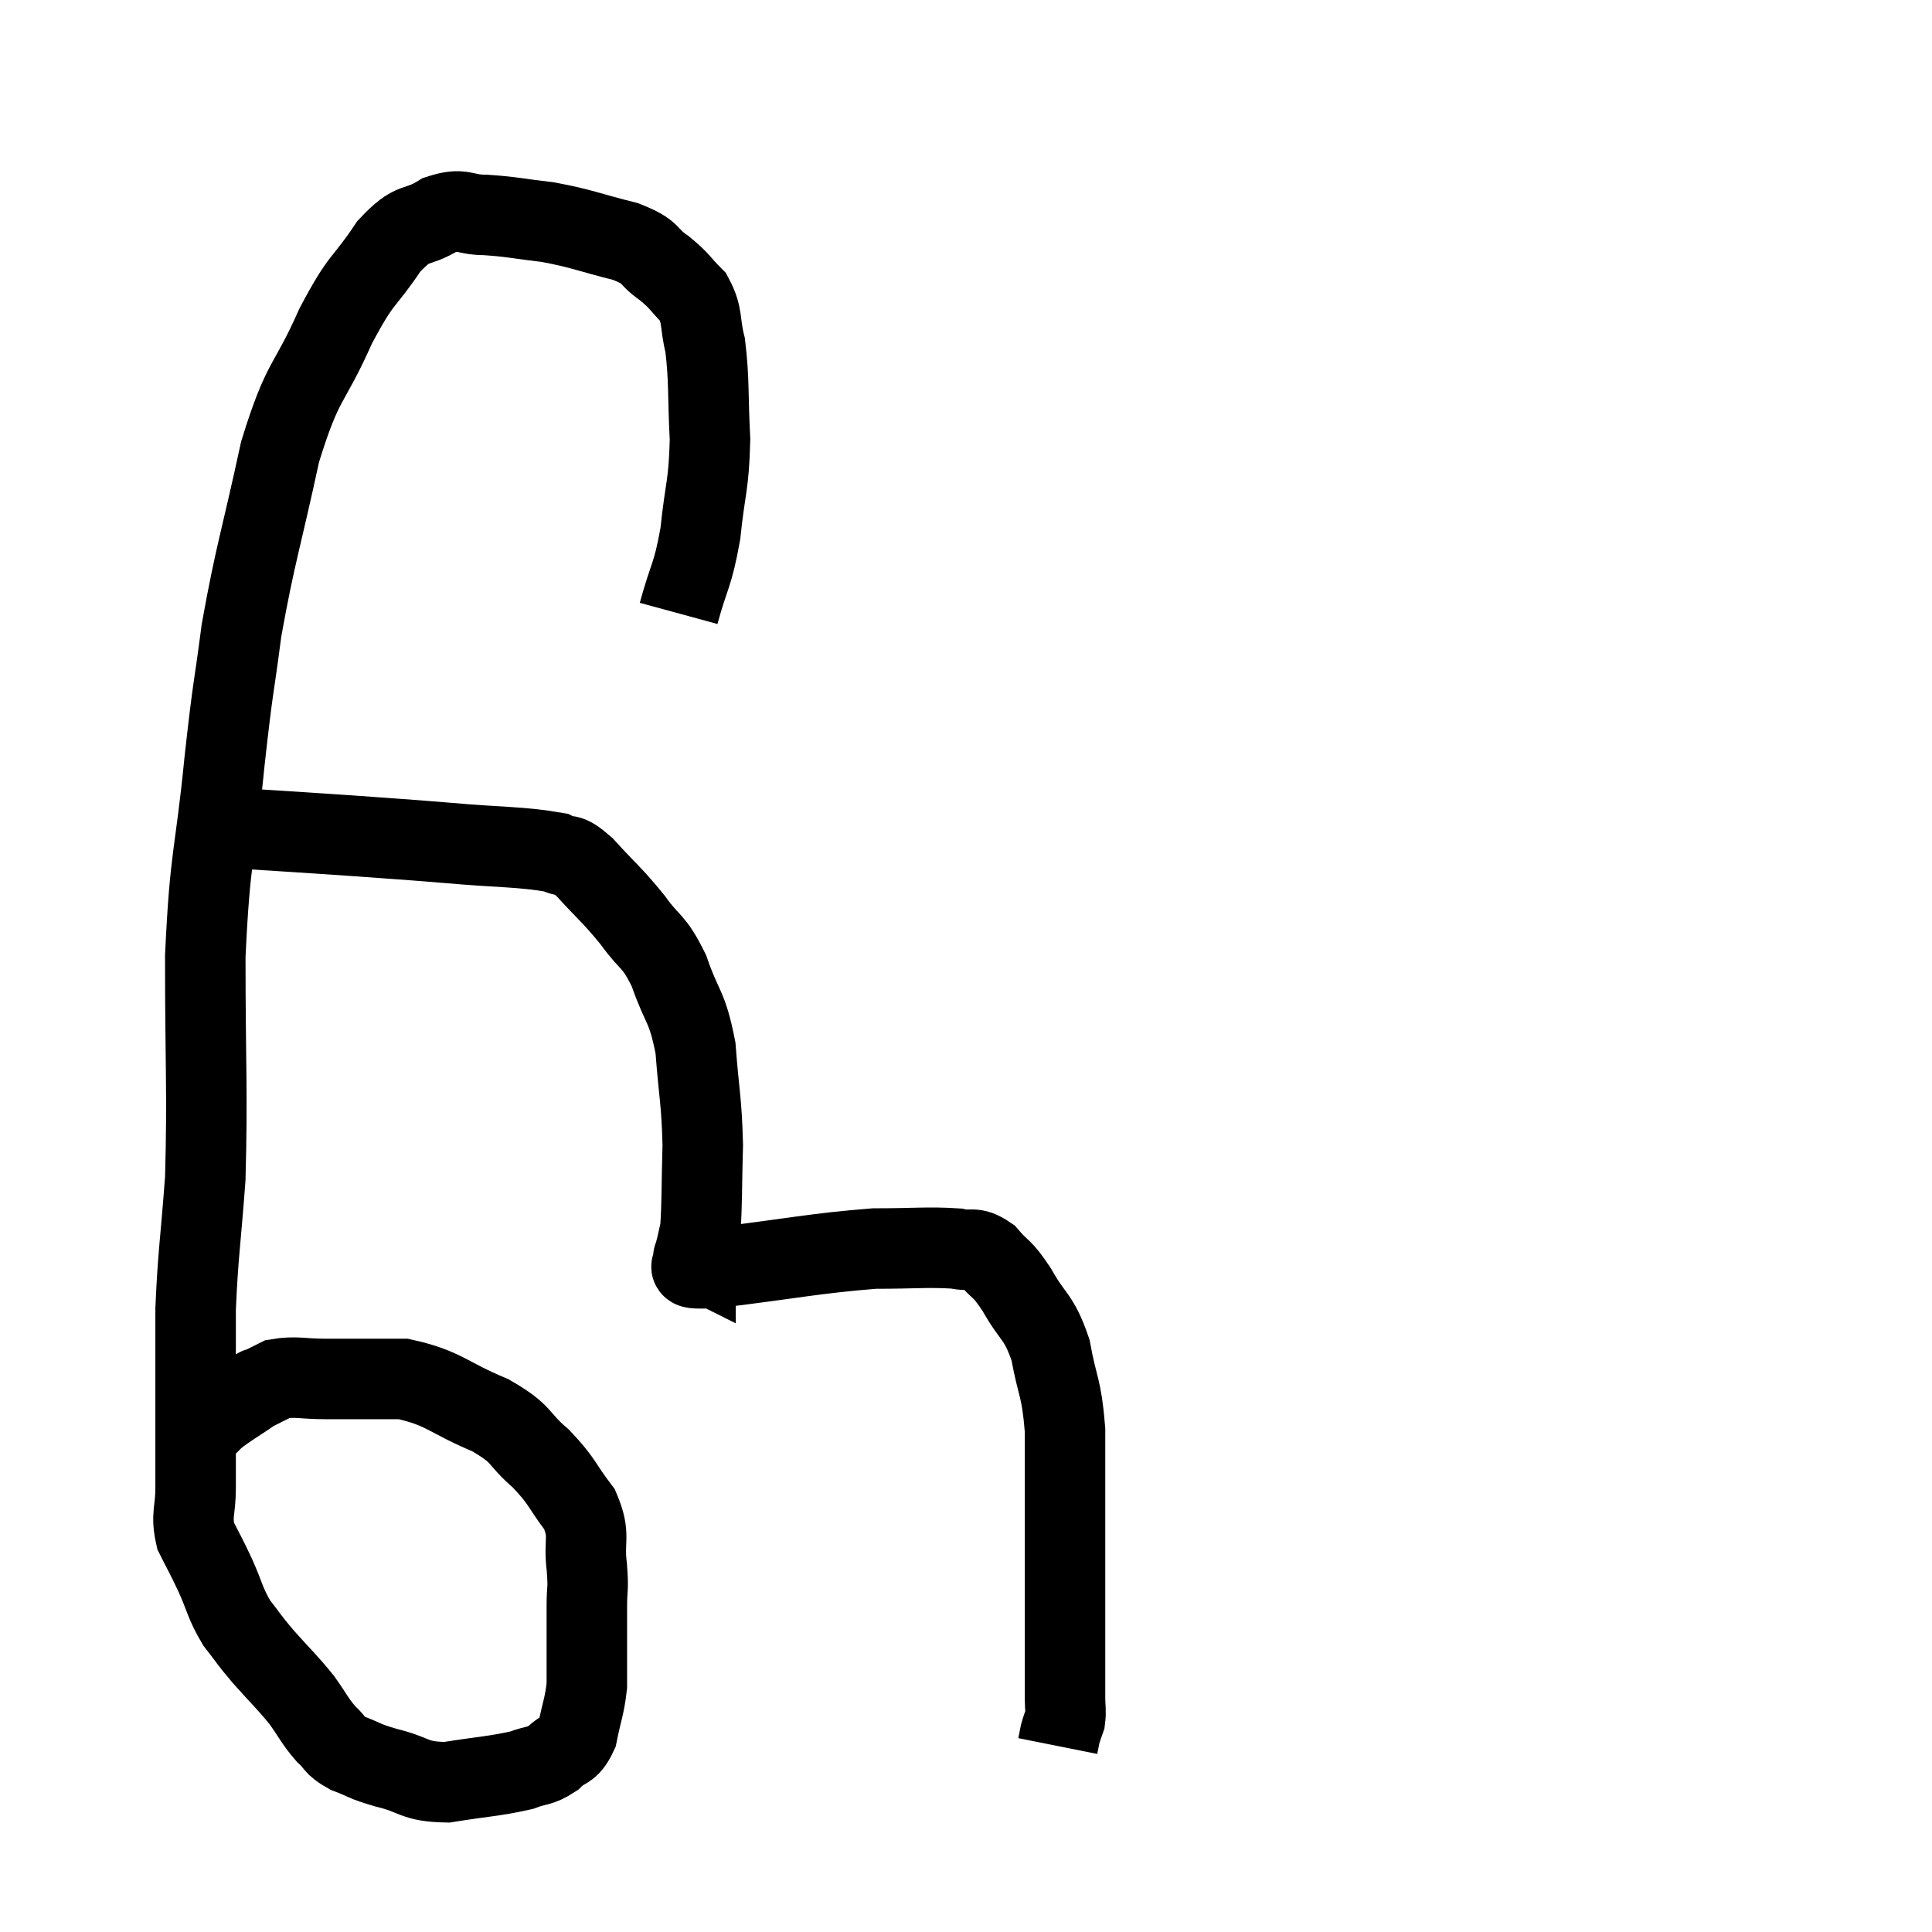 <svg width="48" height="48" viewBox="0 0 48 48" xmlns="http://www.w3.org/2000/svg"><path d="M 16.86 15.24 C 17.13 14.25, 17.205 14.34, 17.4 13.26 C 17.52 12.09, 17.61 12.09, 17.64 10.92 C 17.58 9.75, 17.625 9.465, 17.52 8.58 C 17.37 7.98, 17.475 7.86, 17.22 7.38 C 16.86 7.02, 16.92 7.005, 16.5 6.66 C 16.02 6.33, 16.26 6.285, 15.54 6 C 14.58 5.76, 14.49 5.685, 13.62 5.52 C 12.84 5.43, 12.735 5.385, 12.06 5.34 C 11.49 5.34, 11.52 5.145, 10.92 5.34 C 10.29 5.73, 10.305 5.43, 9.66 6.12 C 9 7.11, 9.015 6.825, 8.34 8.1 C 7.65 9.66, 7.545 9.33, 6.96 11.22 C 6.48 13.44, 6.345 13.74, 6 15.66 C 5.79 17.28, 5.805 16.875, 5.58 18.9 C 5.34 21.33, 5.22 21.165, 5.1 23.76 C 5.1 26.52, 5.16 27.09, 5.1 29.28 C 4.98 30.9, 4.92 31.14, 4.86 32.52 C 4.86 33.66, 4.86 33.69, 4.86 34.8 C 4.86 35.88, 4.86 36.12, 4.86 36.96 C 4.86 37.56, 4.74 37.62, 4.86 38.16 C 5.1 38.64, 5.085 38.58, 5.34 39.12 C 5.61 39.72, 5.58 39.81, 5.88 40.32 C 6.21 40.74, 6.135 40.68, 6.54 41.16 C 7.02 41.7, 7.11 41.76, 7.5 42.24 C 7.8 42.66, 7.815 42.75, 8.1 43.08 C 8.37 43.32, 8.265 43.35, 8.64 43.56 C 9.12 43.74, 8.985 43.74, 9.6 43.92 C 10.35 44.1, 10.26 44.265, 11.1 44.28 C 12.03 44.13, 12.3 44.13, 12.96 43.98 C 13.35 43.83, 13.395 43.905, 13.74 43.68 C 14.04 43.38, 14.13 43.53, 14.34 43.08 C 14.46 42.48, 14.52 42.405, 14.58 41.88 C 14.58 41.43, 14.58 41.475, 14.58 40.98 C 14.58 40.44, 14.58 40.41, 14.58 39.9 C 14.58 39.42, 14.625 39.54, 14.58 38.94 C 14.49 38.22, 14.685 38.175, 14.4 37.5 C 13.92 36.87, 13.995 36.825, 13.44 36.24 C 12.81 35.7, 13.035 35.655, 12.18 35.16 C 11.1 34.71, 11.04 34.485, 10.02 34.26 C 9.06 34.26, 8.88 34.26, 8.1 34.26 C 7.5 34.26, 7.35 34.185, 6.9 34.26 C 6.6 34.41, 6.45 34.485, 6.3 34.56 C 6.3 34.56, 6.54 34.395, 6.3 34.56 C 5.82 34.89, 5.685 34.95, 5.34 35.22 C 5.13 35.43, 5.025 35.535, 4.92 35.64 L 4.92 35.64" fill="none" stroke="black" stroke-width="2"></path><path d="M 5.64 20.46 C 5.79 20.52, 5.175 20.505, 5.94 20.58 C 7.32 20.67, 7.41 20.67, 8.7 20.76 C 9.9 20.85, 9.825 20.835, 11.1 20.94 C 12.45 21.06, 12.945 21.03, 13.8 21.18 C 14.16 21.36, 14.04 21.12, 14.52 21.54 C 15.12 22.2, 15.195 22.215, 15.72 22.86 C 16.17 23.49, 16.23 23.325, 16.62 24.12 C 16.95 25.08, 17.07 24.96, 17.28 26.04 C 17.37 27.24, 17.43 27.315, 17.46 28.44 C 17.43 29.49, 17.445 29.88, 17.4 30.54 C 17.34 30.81, 17.31 30.945, 17.28 31.08 C 17.28 31.08, 17.28 31.035, 17.28 31.08 C 17.28 31.17, 17.28 31.215, 17.28 31.26 C 17.28 31.26, 17.16 31.2, 17.28 31.26 C 17.52 31.38, 16.65 31.56, 17.76 31.5 C 19.74 31.26, 20.22 31.14, 21.72 31.02 C 22.74 31.02, 23.055 30.975, 23.76 31.02 C 24.15 31.11, 24.165 30.945, 24.54 31.2 C 24.9 31.62, 24.87 31.455, 25.26 32.04 C 25.68 32.79, 25.8 32.67, 26.1 33.54 C 26.28 34.53, 26.37 34.425, 26.46 35.52 C 26.46 36.72, 26.46 36.81, 26.46 37.92 C 26.46 38.94, 26.46 38.97, 26.46 39.96 C 26.46 40.92, 26.46 41.37, 26.46 41.88 C 26.46 41.94, 26.46 41.97, 26.46 42 C 26.46 42, 26.46 41.955, 26.46 42 C 26.46 42.09, 26.46 42.135, 26.46 42.18 C 26.46 42.18, 26.46 42.045, 26.46 42.18 C 26.46 42.45, 26.49 42.495, 26.46 42.72 C 26.4 42.9, 26.385 42.915, 26.34 43.08 C 26.31 43.23, 26.295 43.305, 26.28 43.38 L 26.28 43.38" fill="none" stroke="black" stroke-width="2"></path></svg>
